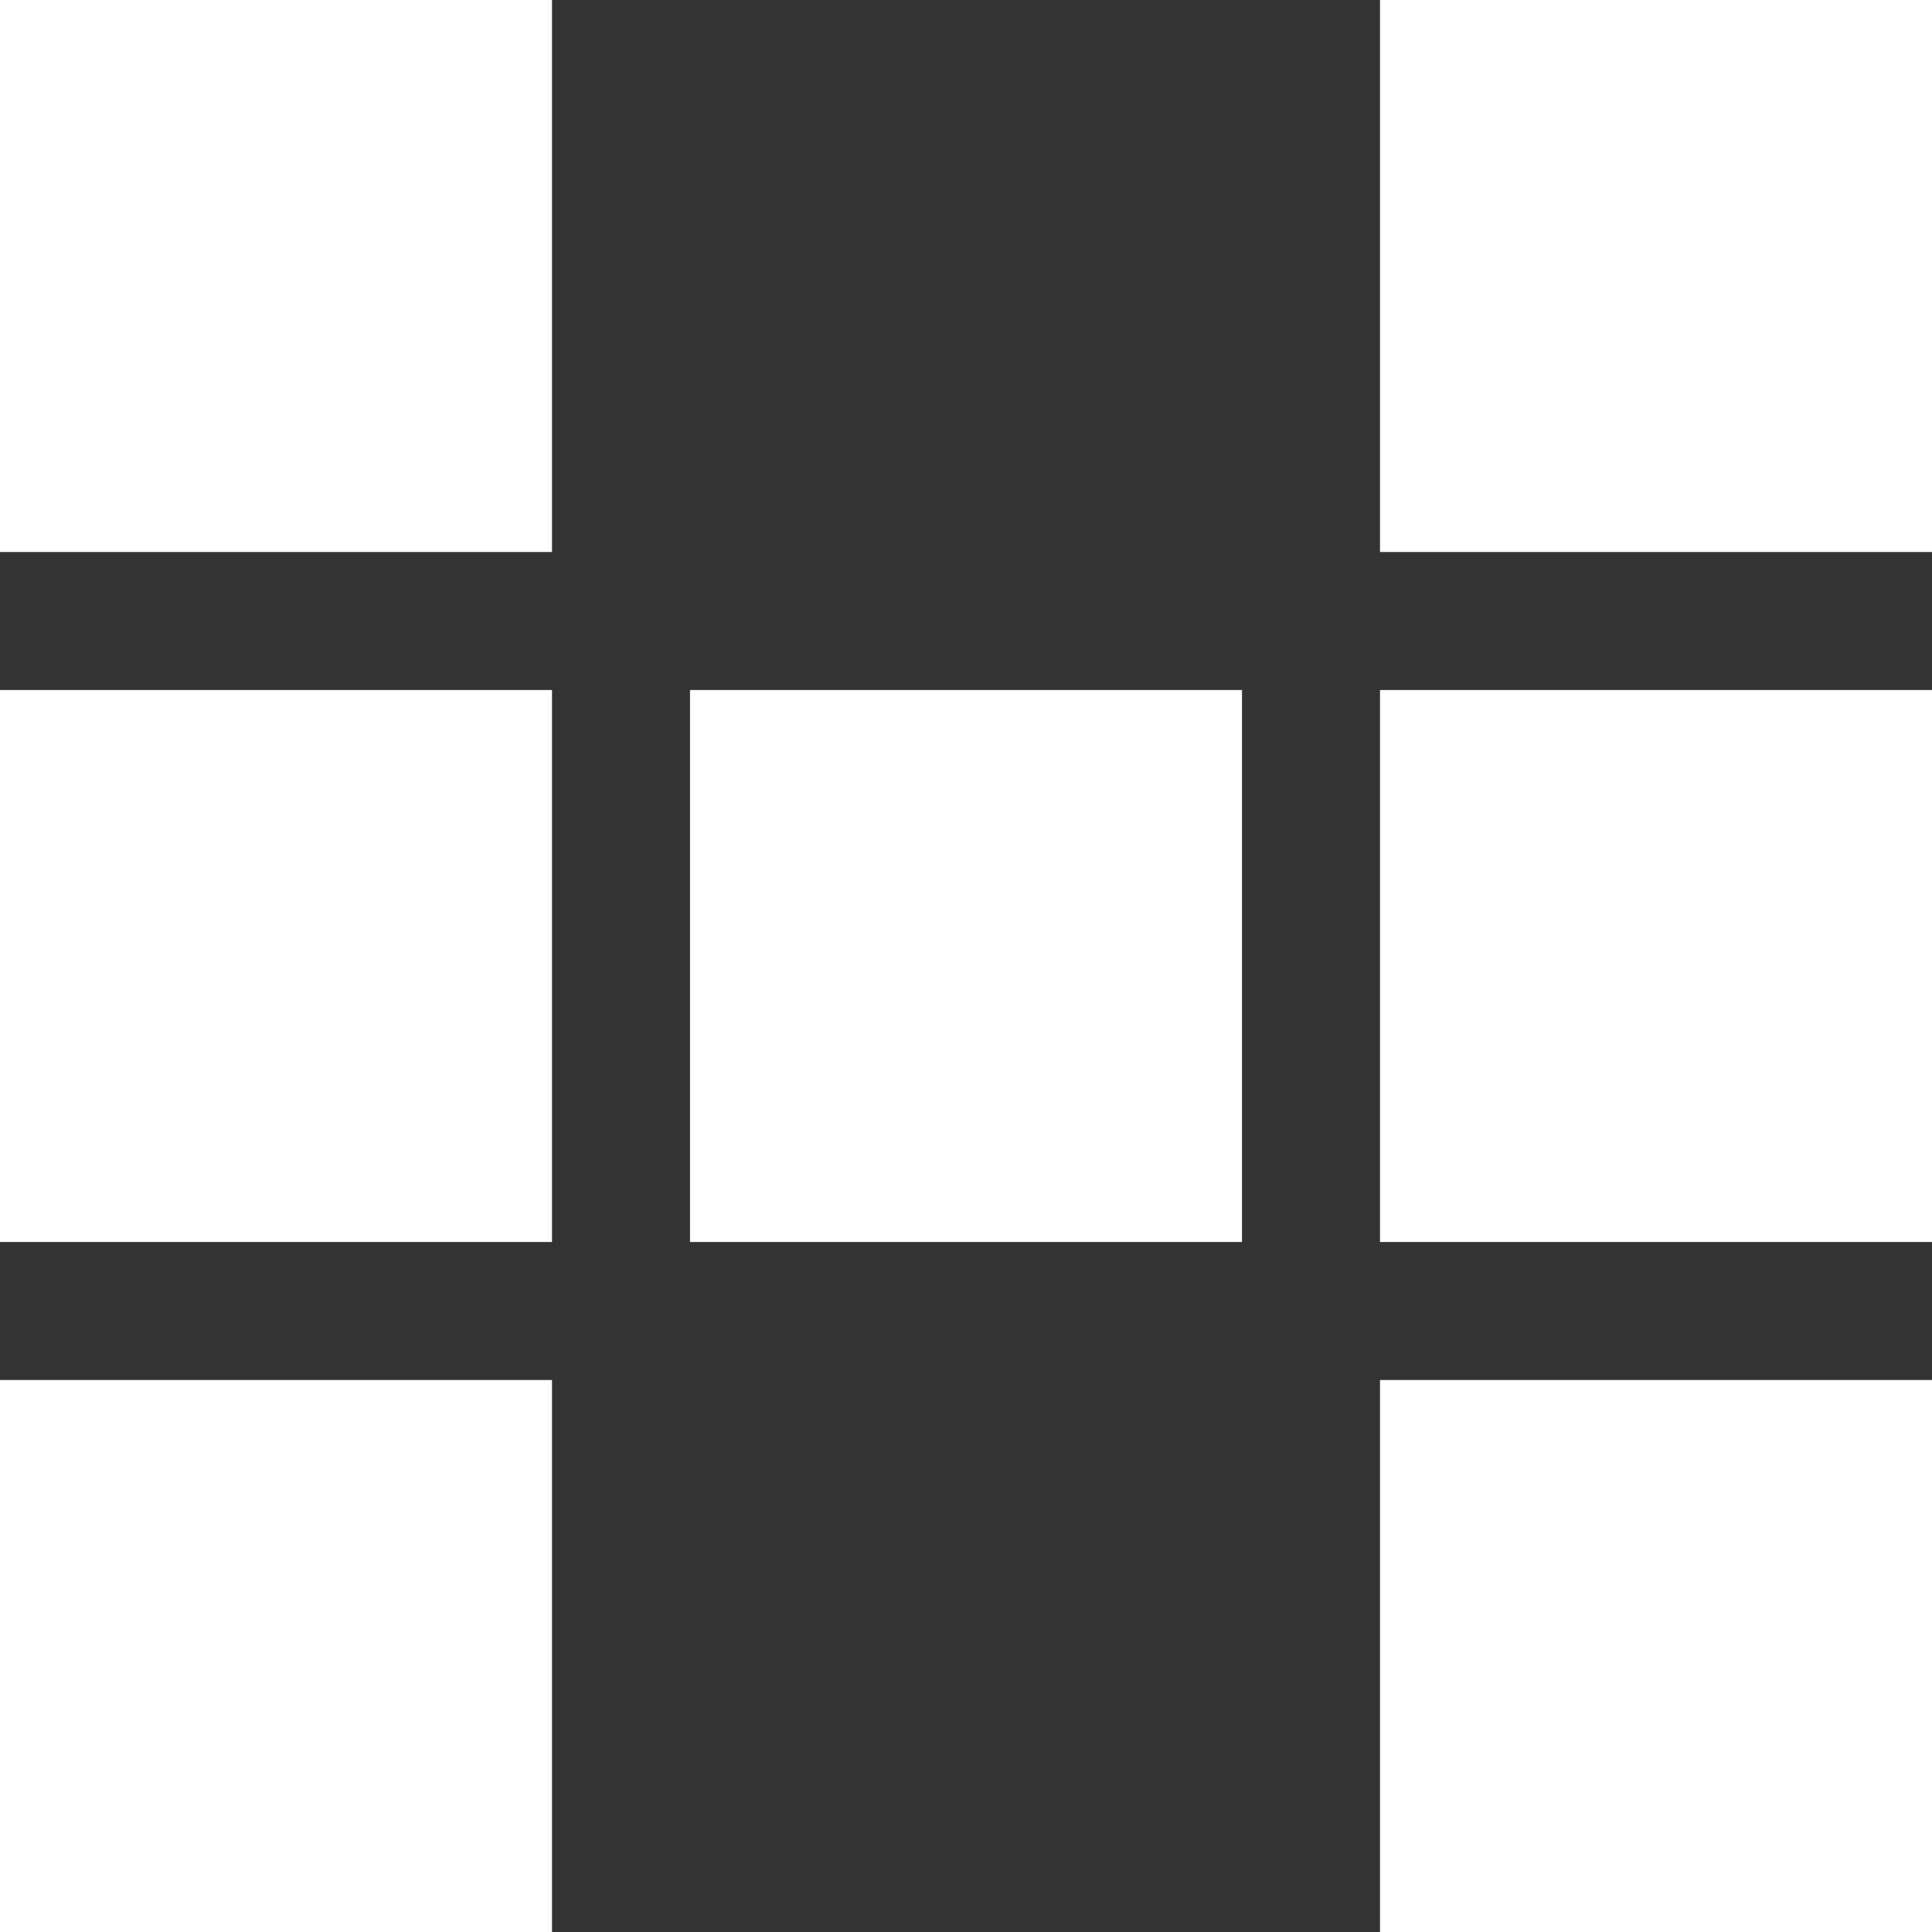 <?xml version="1.0" encoding="UTF-8"?>
<svg width="14px" height="14px" viewBox="0 0 14 14" version="1.1" xmlns="http://www.w3.org/2000/svg" xmlns:xlink="http://www.w3.org/1999/xlink">
    <rect x="0" y="0" width="14" height="14" fill="#333333" stroke="none"/>
    <!-- Generator: Sketch 61 (89581) - https://sketch.com -->
    <title>编组 3</title>
    <desc>Created with Sketch.</desc>
    <g id="页面-1" stroke="none" stroke-width="1" fill="none" fill-rule="evenodd">
        <g id="编组-3" fill="#FFFFFF">
            <rect id="矩形备份-4" transform="translate(2, 2) scale(1, -1) translate(-2, -2) " x="0" y="0" width="4" height="4"></rect>
            <rect id="矩形备份-13" transform="translate(2, 7) scale(1, -1) translate(-2, -7) " x="0" y="5" width="4" height="4"></rect>
            <rect id="矩形备份-16" transform="translate(2, 12) scale(1, -1) translate(-2, -12) " x="0" y="10" width="4" height="4"></rect>
            <rect id="矩形备份-14" transform="translate(7, 7) scale(1, -1) translate(-7, -7) " x="5" y="5" width="4" height="4"></rect>
            <rect id="矩形备份-6" transform="translate(12, 2) scale(1, -1) translate(-12, -2) " x="10" y="0" width="4" height="4"></rect>
            <rect id="矩形备份-15" transform="translate(12, 7) scale(1, -1) translate(-12, -7) " x="10" y="5" width="4" height="4"></rect>
            <rect id="矩形备份-18" transform="translate(12, 12) scale(1, -1) translate(-12, -12) " x="10" y="10" width="4" height="4"></rect>
        </g>
    </g>
</svg>